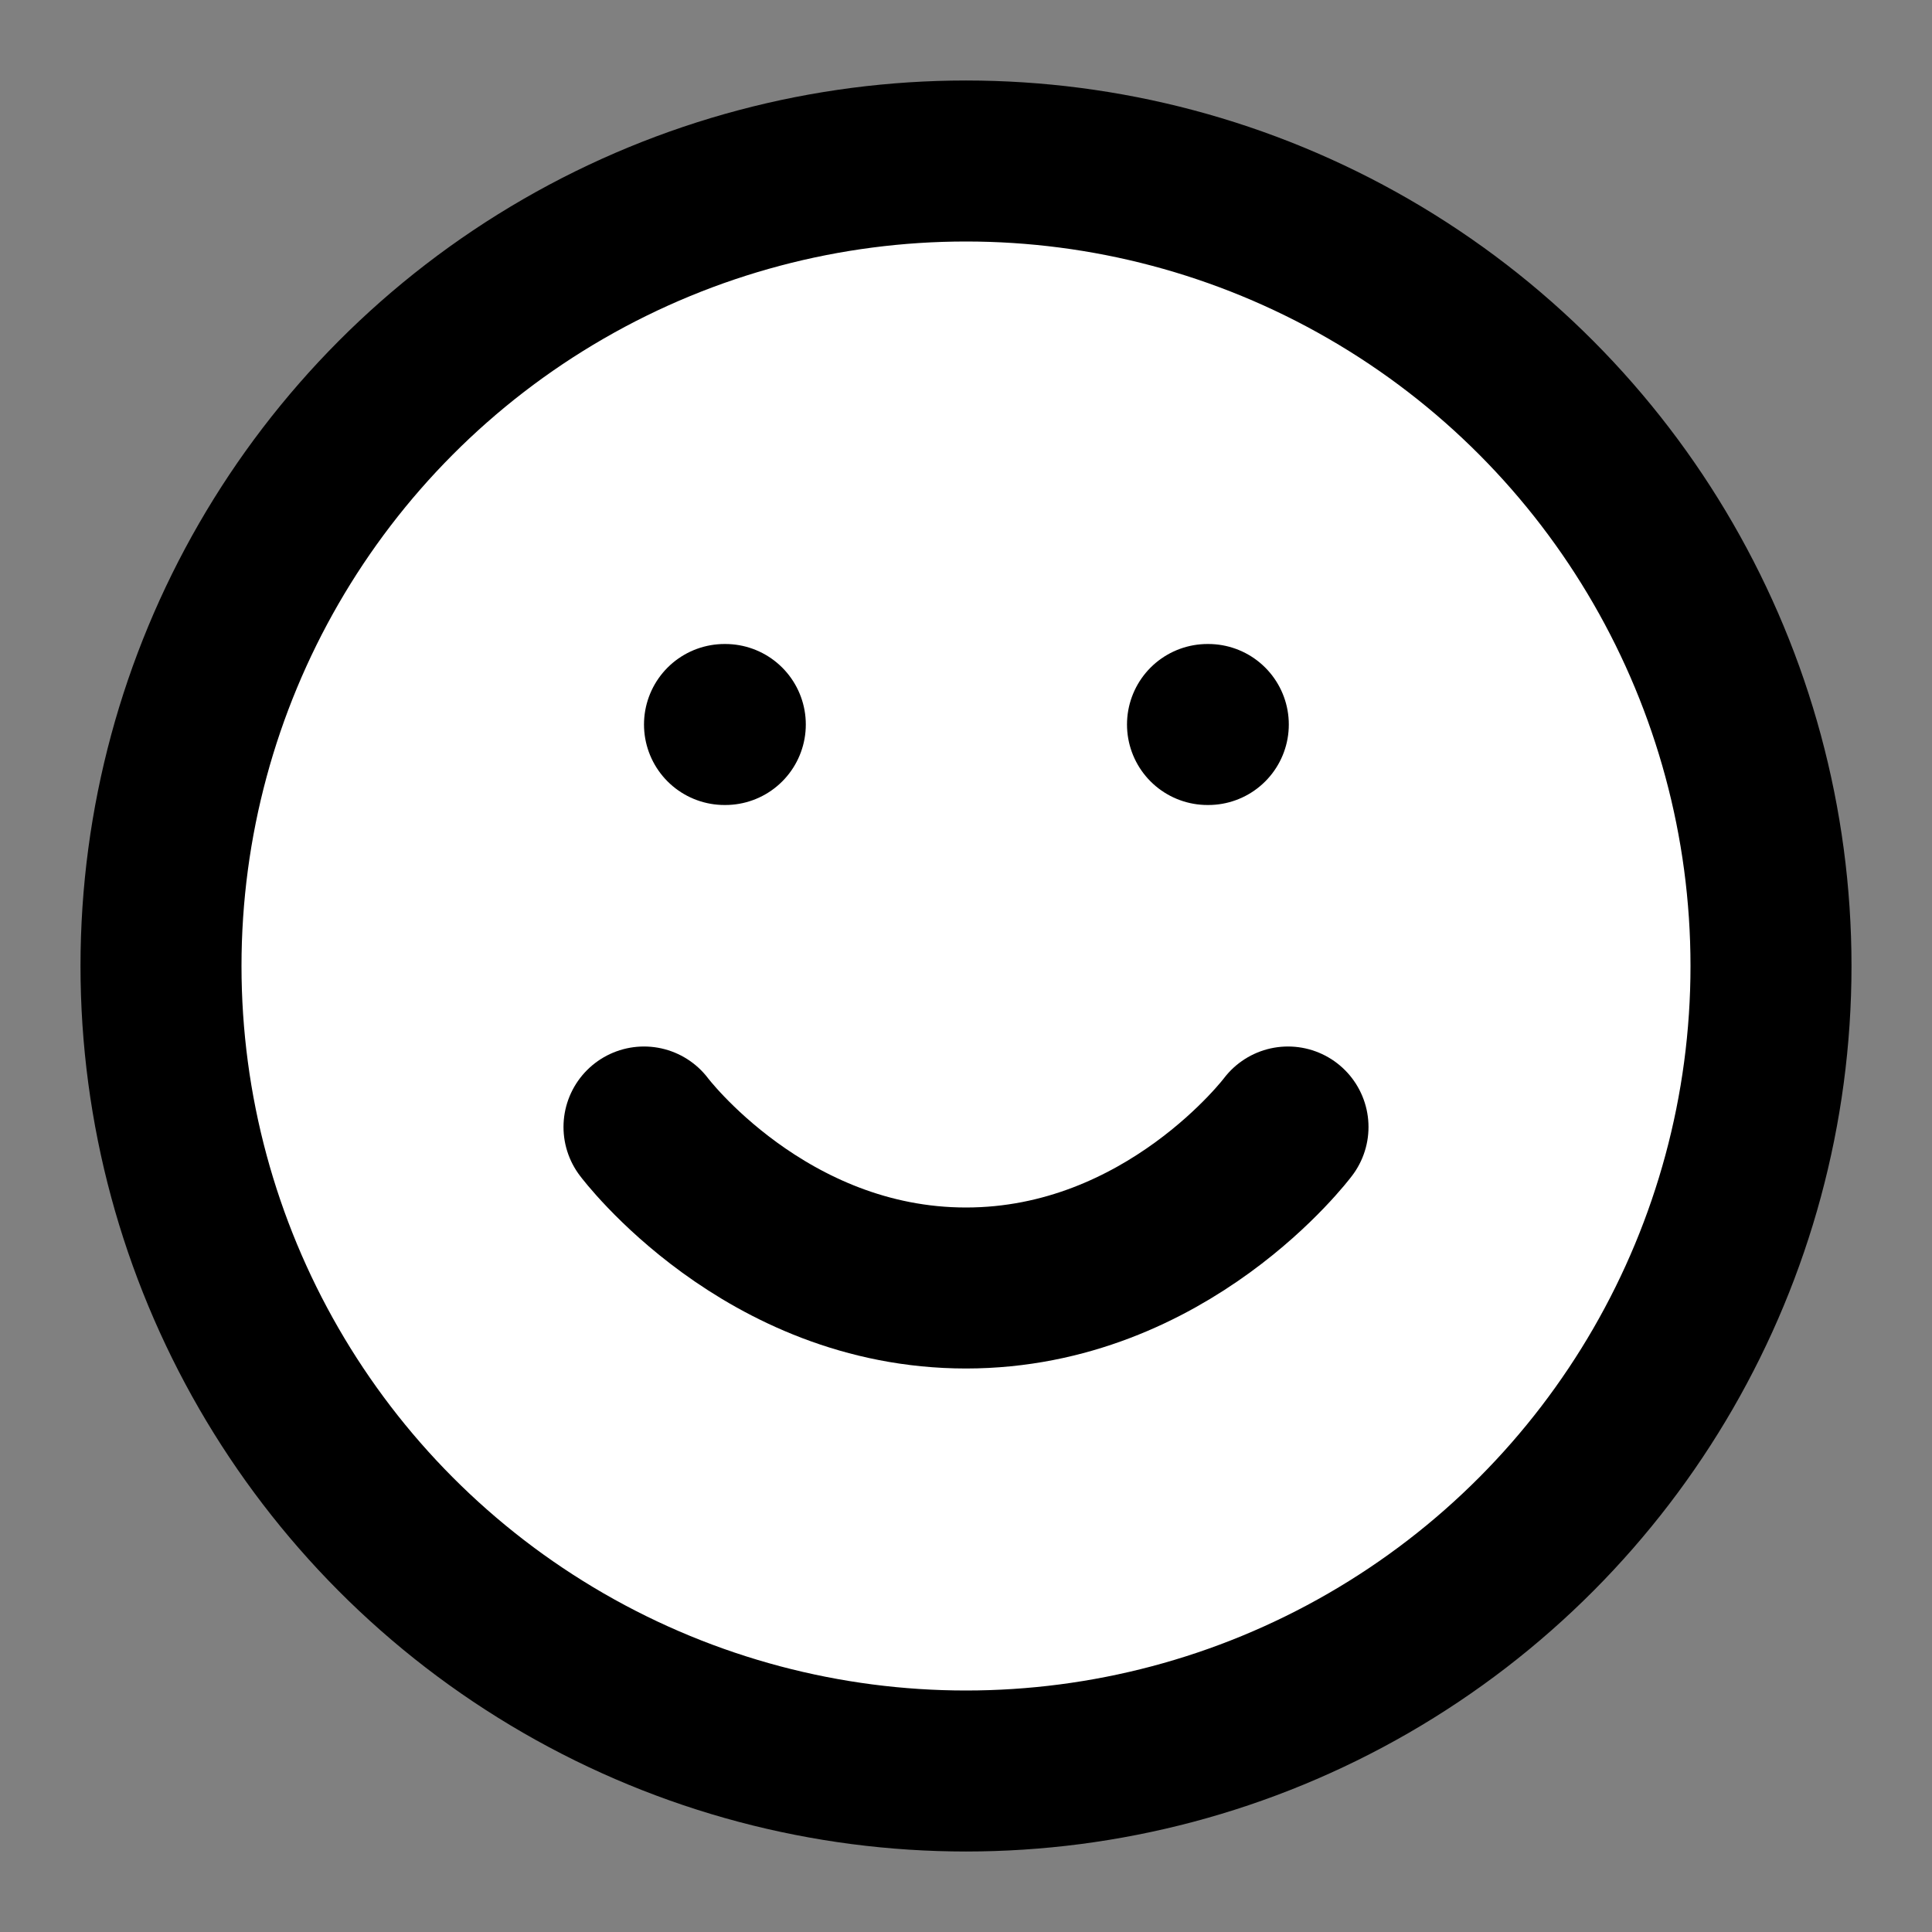 <svg xmlns="http://www.w3.org/2000/svg" width="24" height="24" viewBox="0 0 24 24" fill="#fff"
  stroke="currentColor" stroke-width="2" stroke-linecap="round" stroke-linejoin="round"
  class="feather feather-smile">
  <rect x="0" y="0" width="24" height="24" fill="#808080" stroke="none"/>
  <circle cx="12" cy="12" r="10"></circle>
  <path d="M8 14s1.5 2 4 2 4-2 4-2"></path>
  <line x1="9" y1="9" x2="9.01" y2="9"></line>
  <line x1="15" y1="9" x2="15.01" y2="9"></line>
</svg>